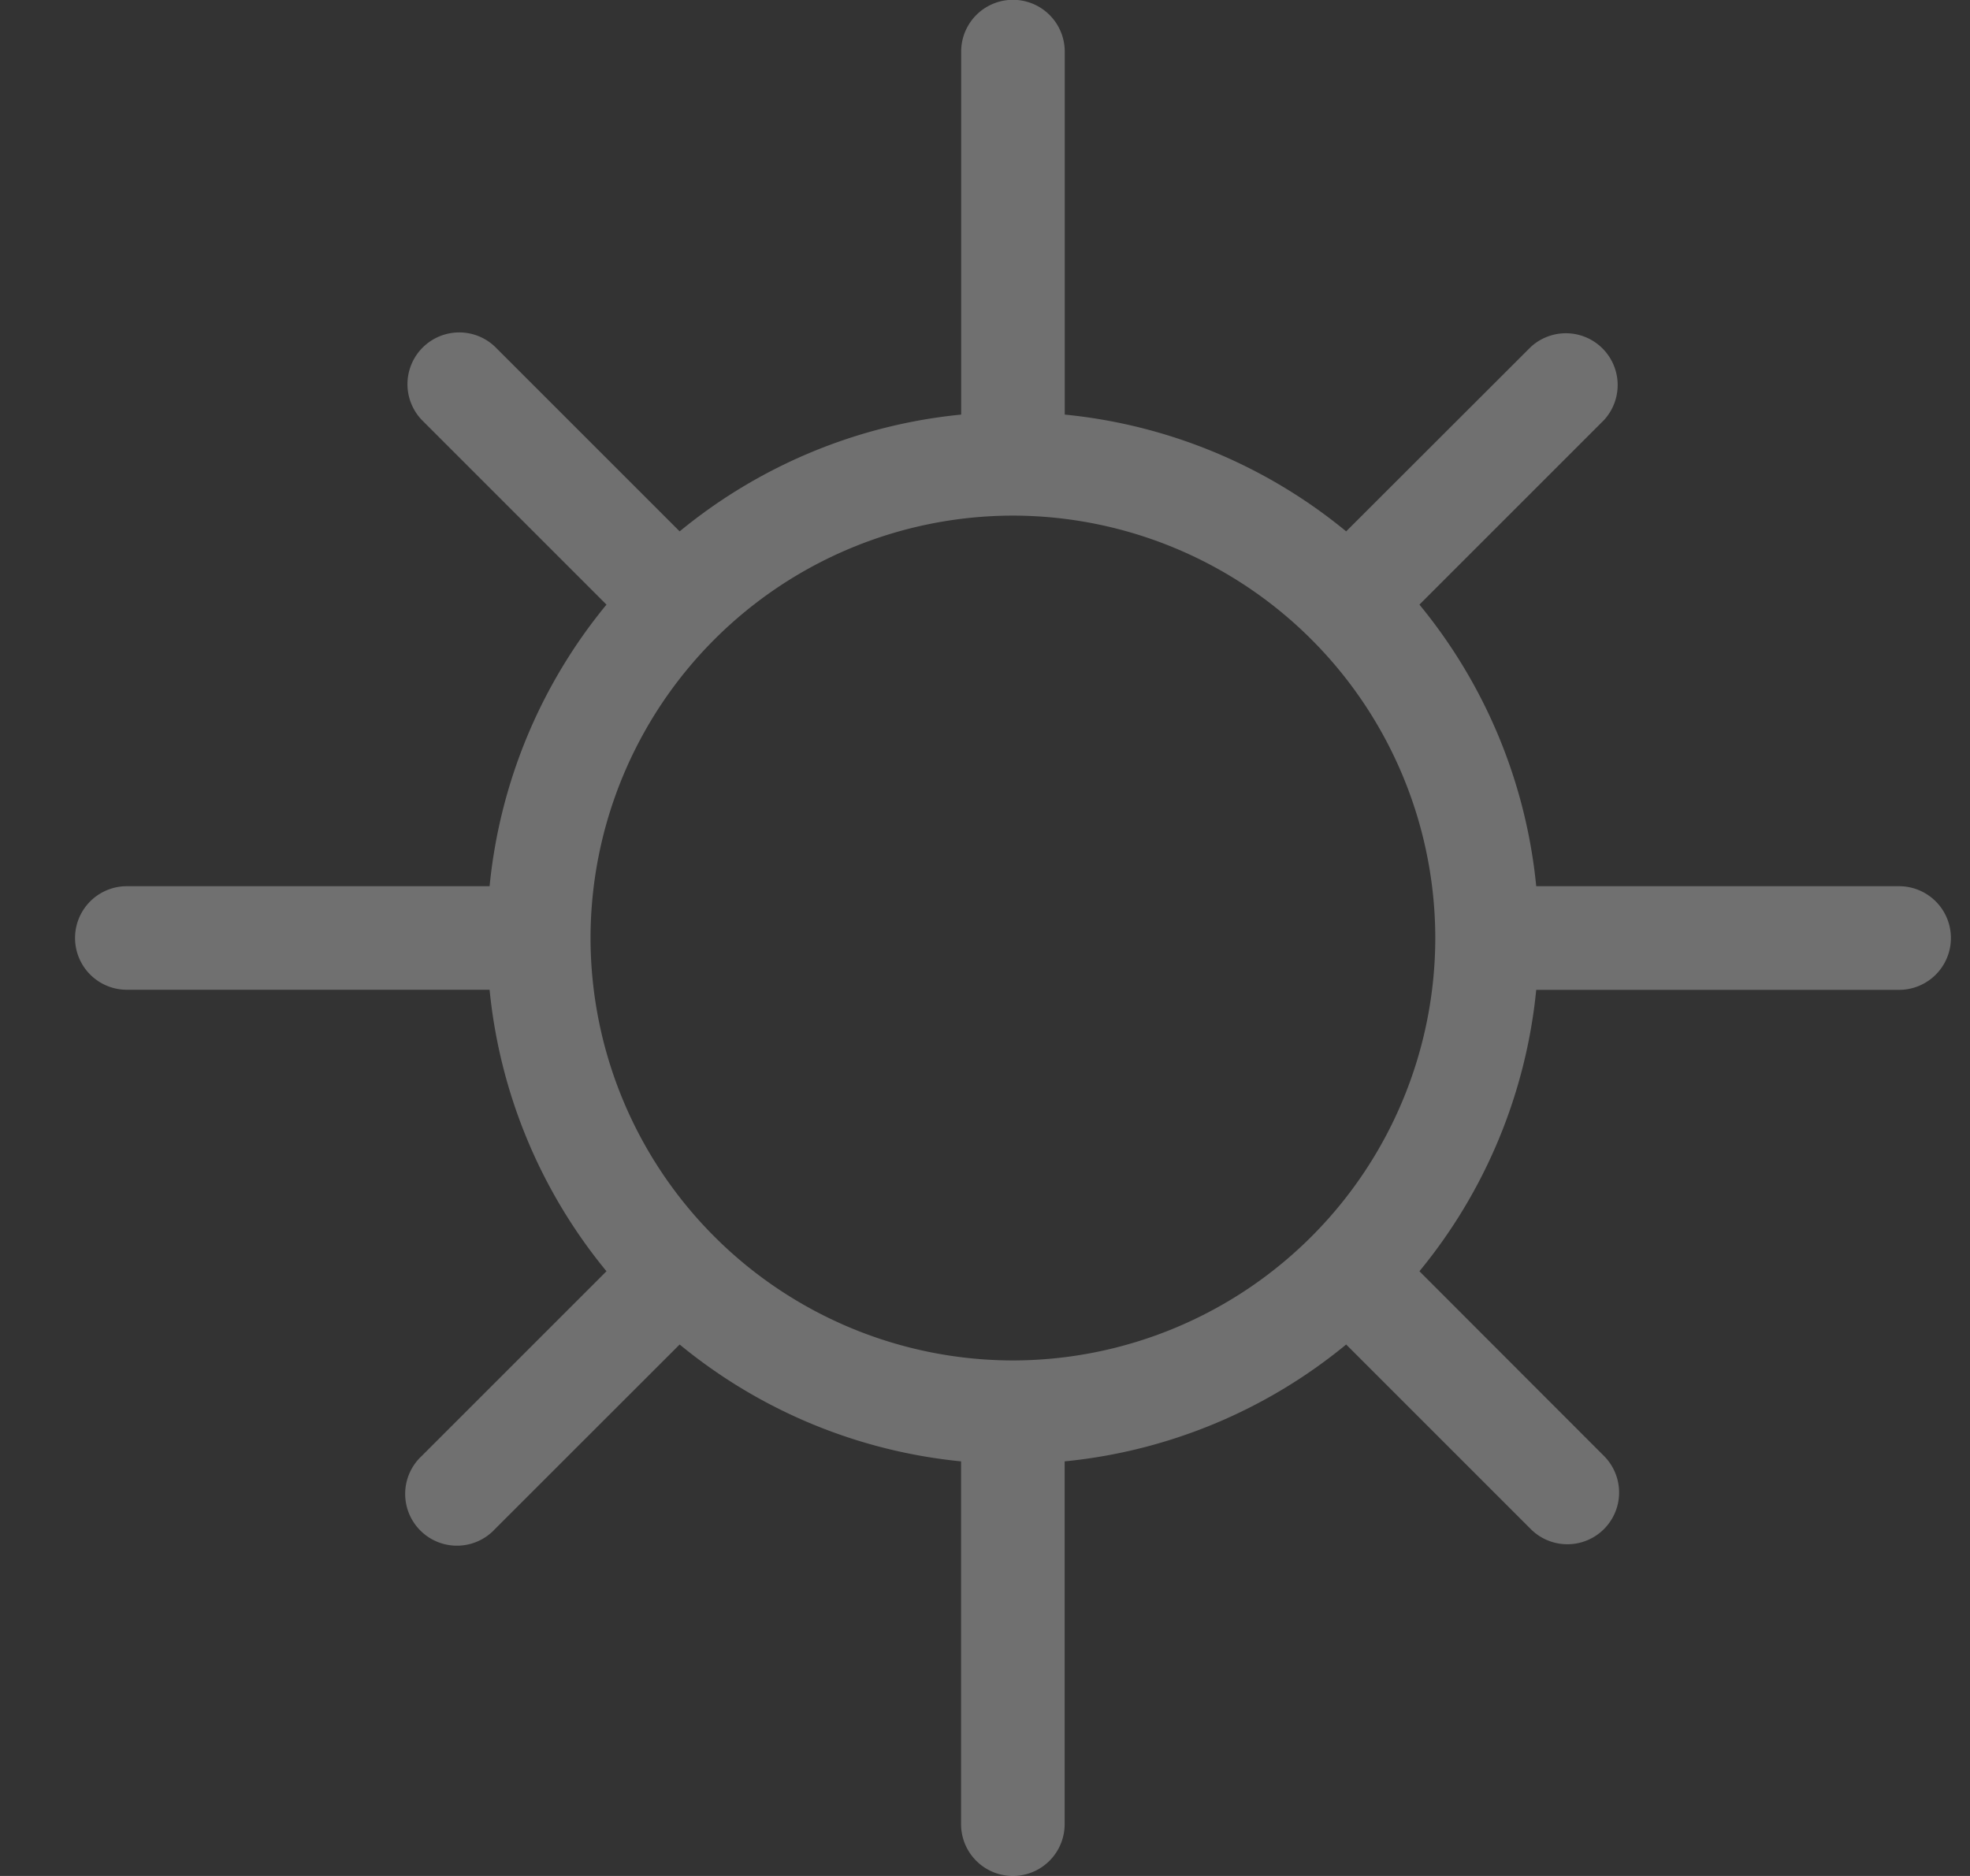 <svg xmlns="http://www.w3.org/2000/svg" width="21" height="20" viewBox="0 0 21 20">
    <rect x="0" y="0" width="21" height="20" fill="#333333" stroke="none"/>
    <path fill="#FFF" fill-rule="evenodd" d="M10.798 14.504A4.508 4.508 0 0 1 6.295 10a4.508 4.508 0 0 1 4.503-4.503A4.508 4.508 0 0 1 15.3 10a4.508 4.508 0 0 1-4.502 4.504m9.446-5.056h-3.868a5.58 5.58 0 0 0-1.245-3.002l1.967-1.967a.552.552 0 0 0-.78-.78L14.35 5.665a5.58 5.58 0 0 0-3-1.245V.55a.552.552 0 1 0-1.104 0v3.87a5.581 5.581 0 0 0-3.001 1.245L5.278 3.698a.552.552 0 0 0-.78.781l1.967 1.967a5.58 5.58 0 0 0-1.246 3.002H1.352a.552.552 0 1 0 0 1.104h3.867a5.58 5.58 0 0 0 1.246 3.001l-1.968 1.968a.552.552 0 1 0 .78.78l1.968-1.967a5.582 5.582 0 0 0 3 1.246v3.868a.552.552 0 1 0 1.104 0V15.58a5.58 5.58 0 0 0 3.001-1.246l1.968 1.968a.55.55 0 1 0 .78-.78l-1.967-1.969a5.58 5.58 0 0 0 1.245-3h3.868a.552.552 0 0 0 0-1.105" opacity=".3"/>
</svg>
